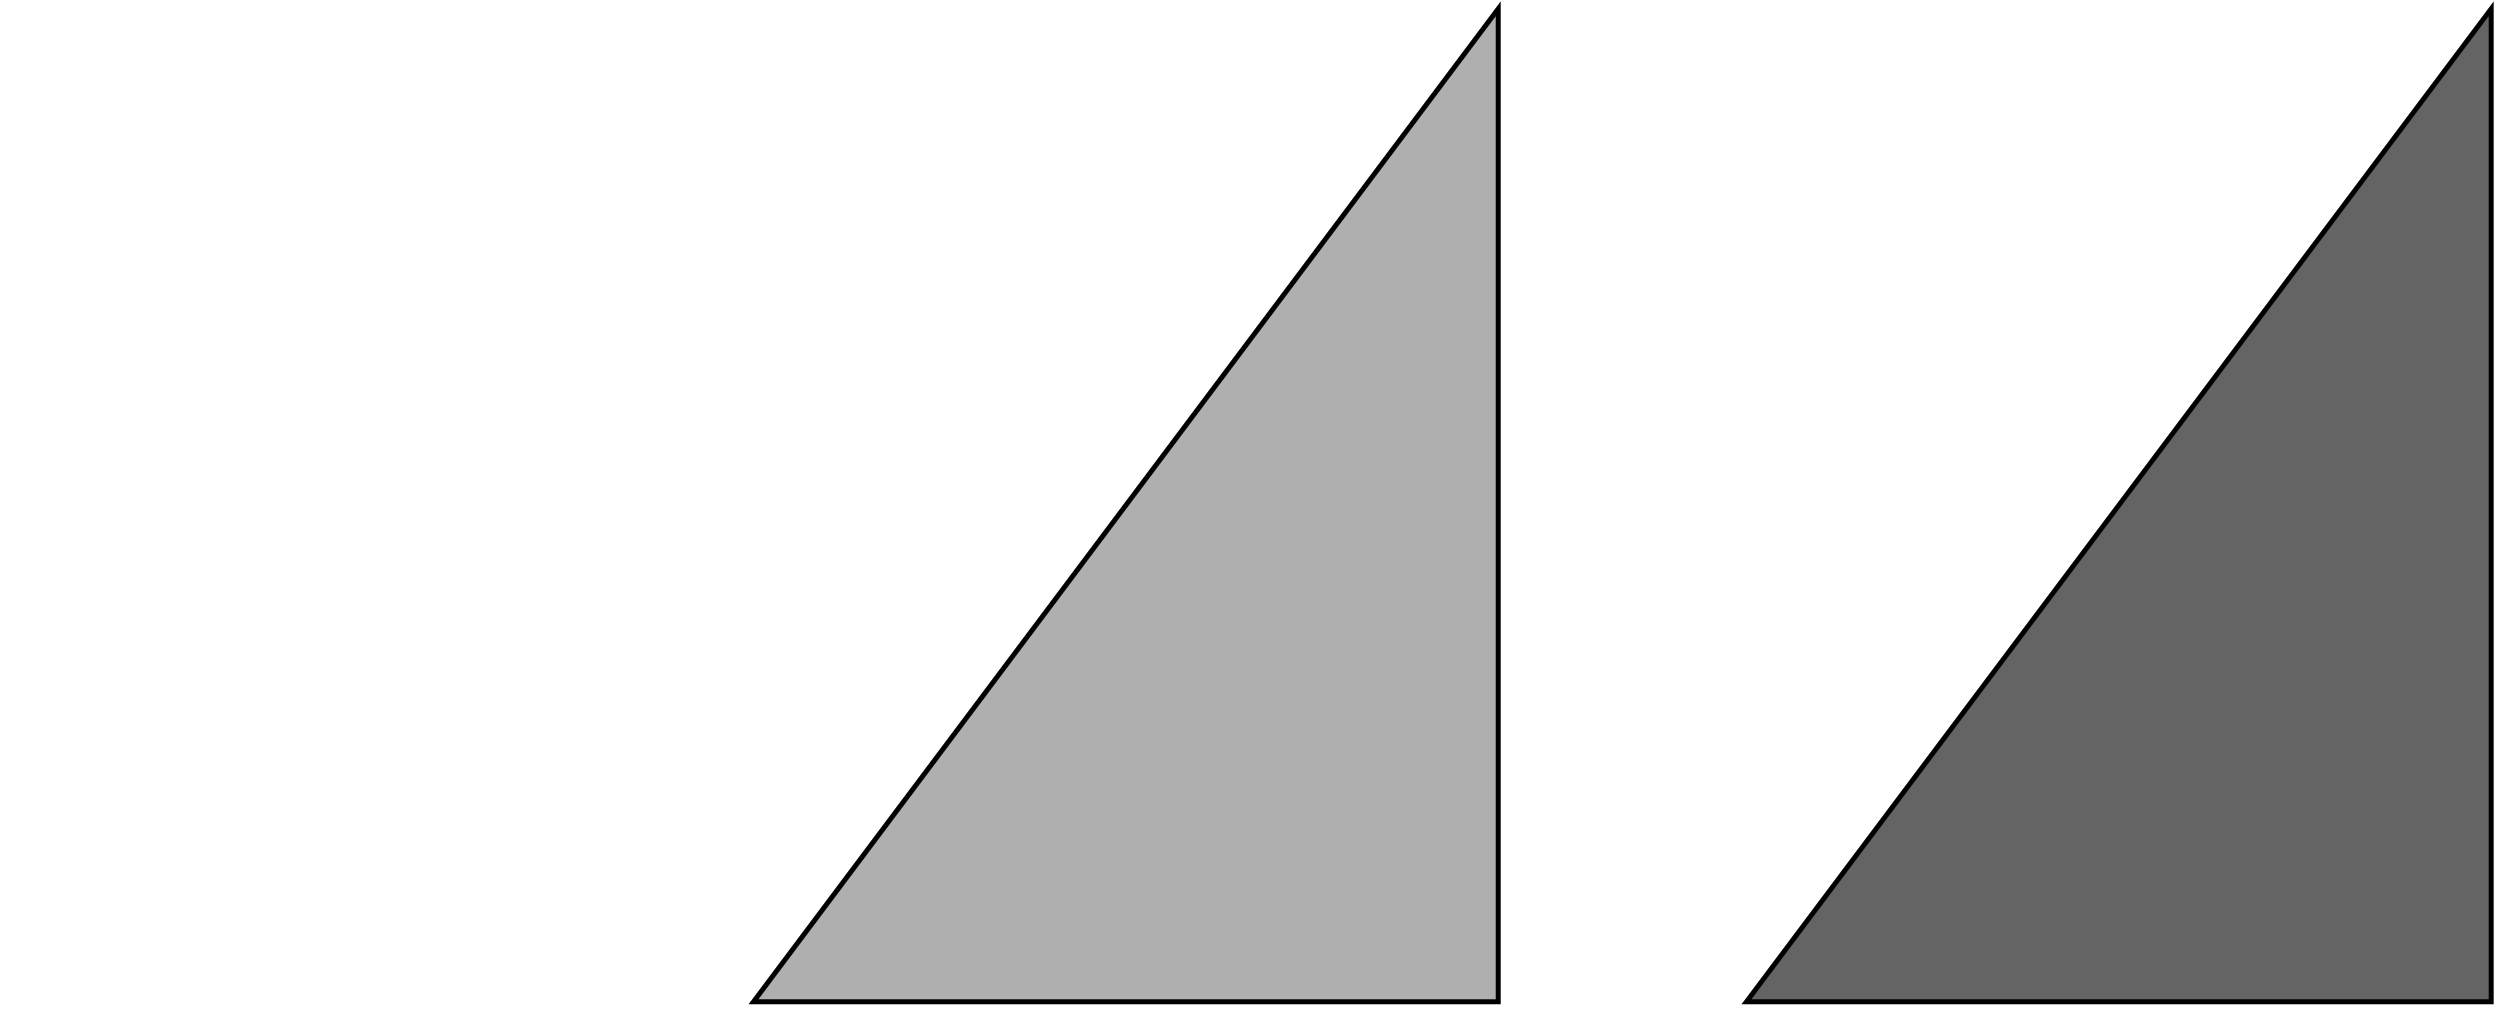 <?xml version="1.0" encoding="UTF-8"?>
<svg xmlns="http://www.w3.org/2000/svg" xmlns:xlink="http://www.w3.org/1999/xlink" width="285.465pt" height="115.386pt" viewBox="0 0 285.465 115.386" version="1.1">
<g id="surface1">
<path style="fill-rule:nonzero;fill:rgb(39.216%,39.216%,39.216%);fill-opacity:1;stroke-width:0.02;stroke-linecap:butt;stroke-linejoin:miter;stroke:rgb(0%,0%,0%);stroke-opacity:1;stroke-miterlimit:10;" d="M 7 -0 L 10 -0 L 10 4 Z M 7 -0 " transform="matrix(28.346,0,0,-28.346,1,114.386)"/>
<path style="fill-rule:nonzero;fill:rgb(68.627%,68.627%,68.627%);fill-opacity:1;stroke-width:0.02;stroke-linecap:butt;stroke-linejoin:miter;stroke:rgb(0%,0%,0%);stroke-opacity:1;stroke-miterlimit:10;" d="M 3 -0 L 6 -0 L 6 4 Z M 3 -0 " transform="matrix(28.346,0,0,-28.346,1,114.386)"/>
</g>
</svg>
